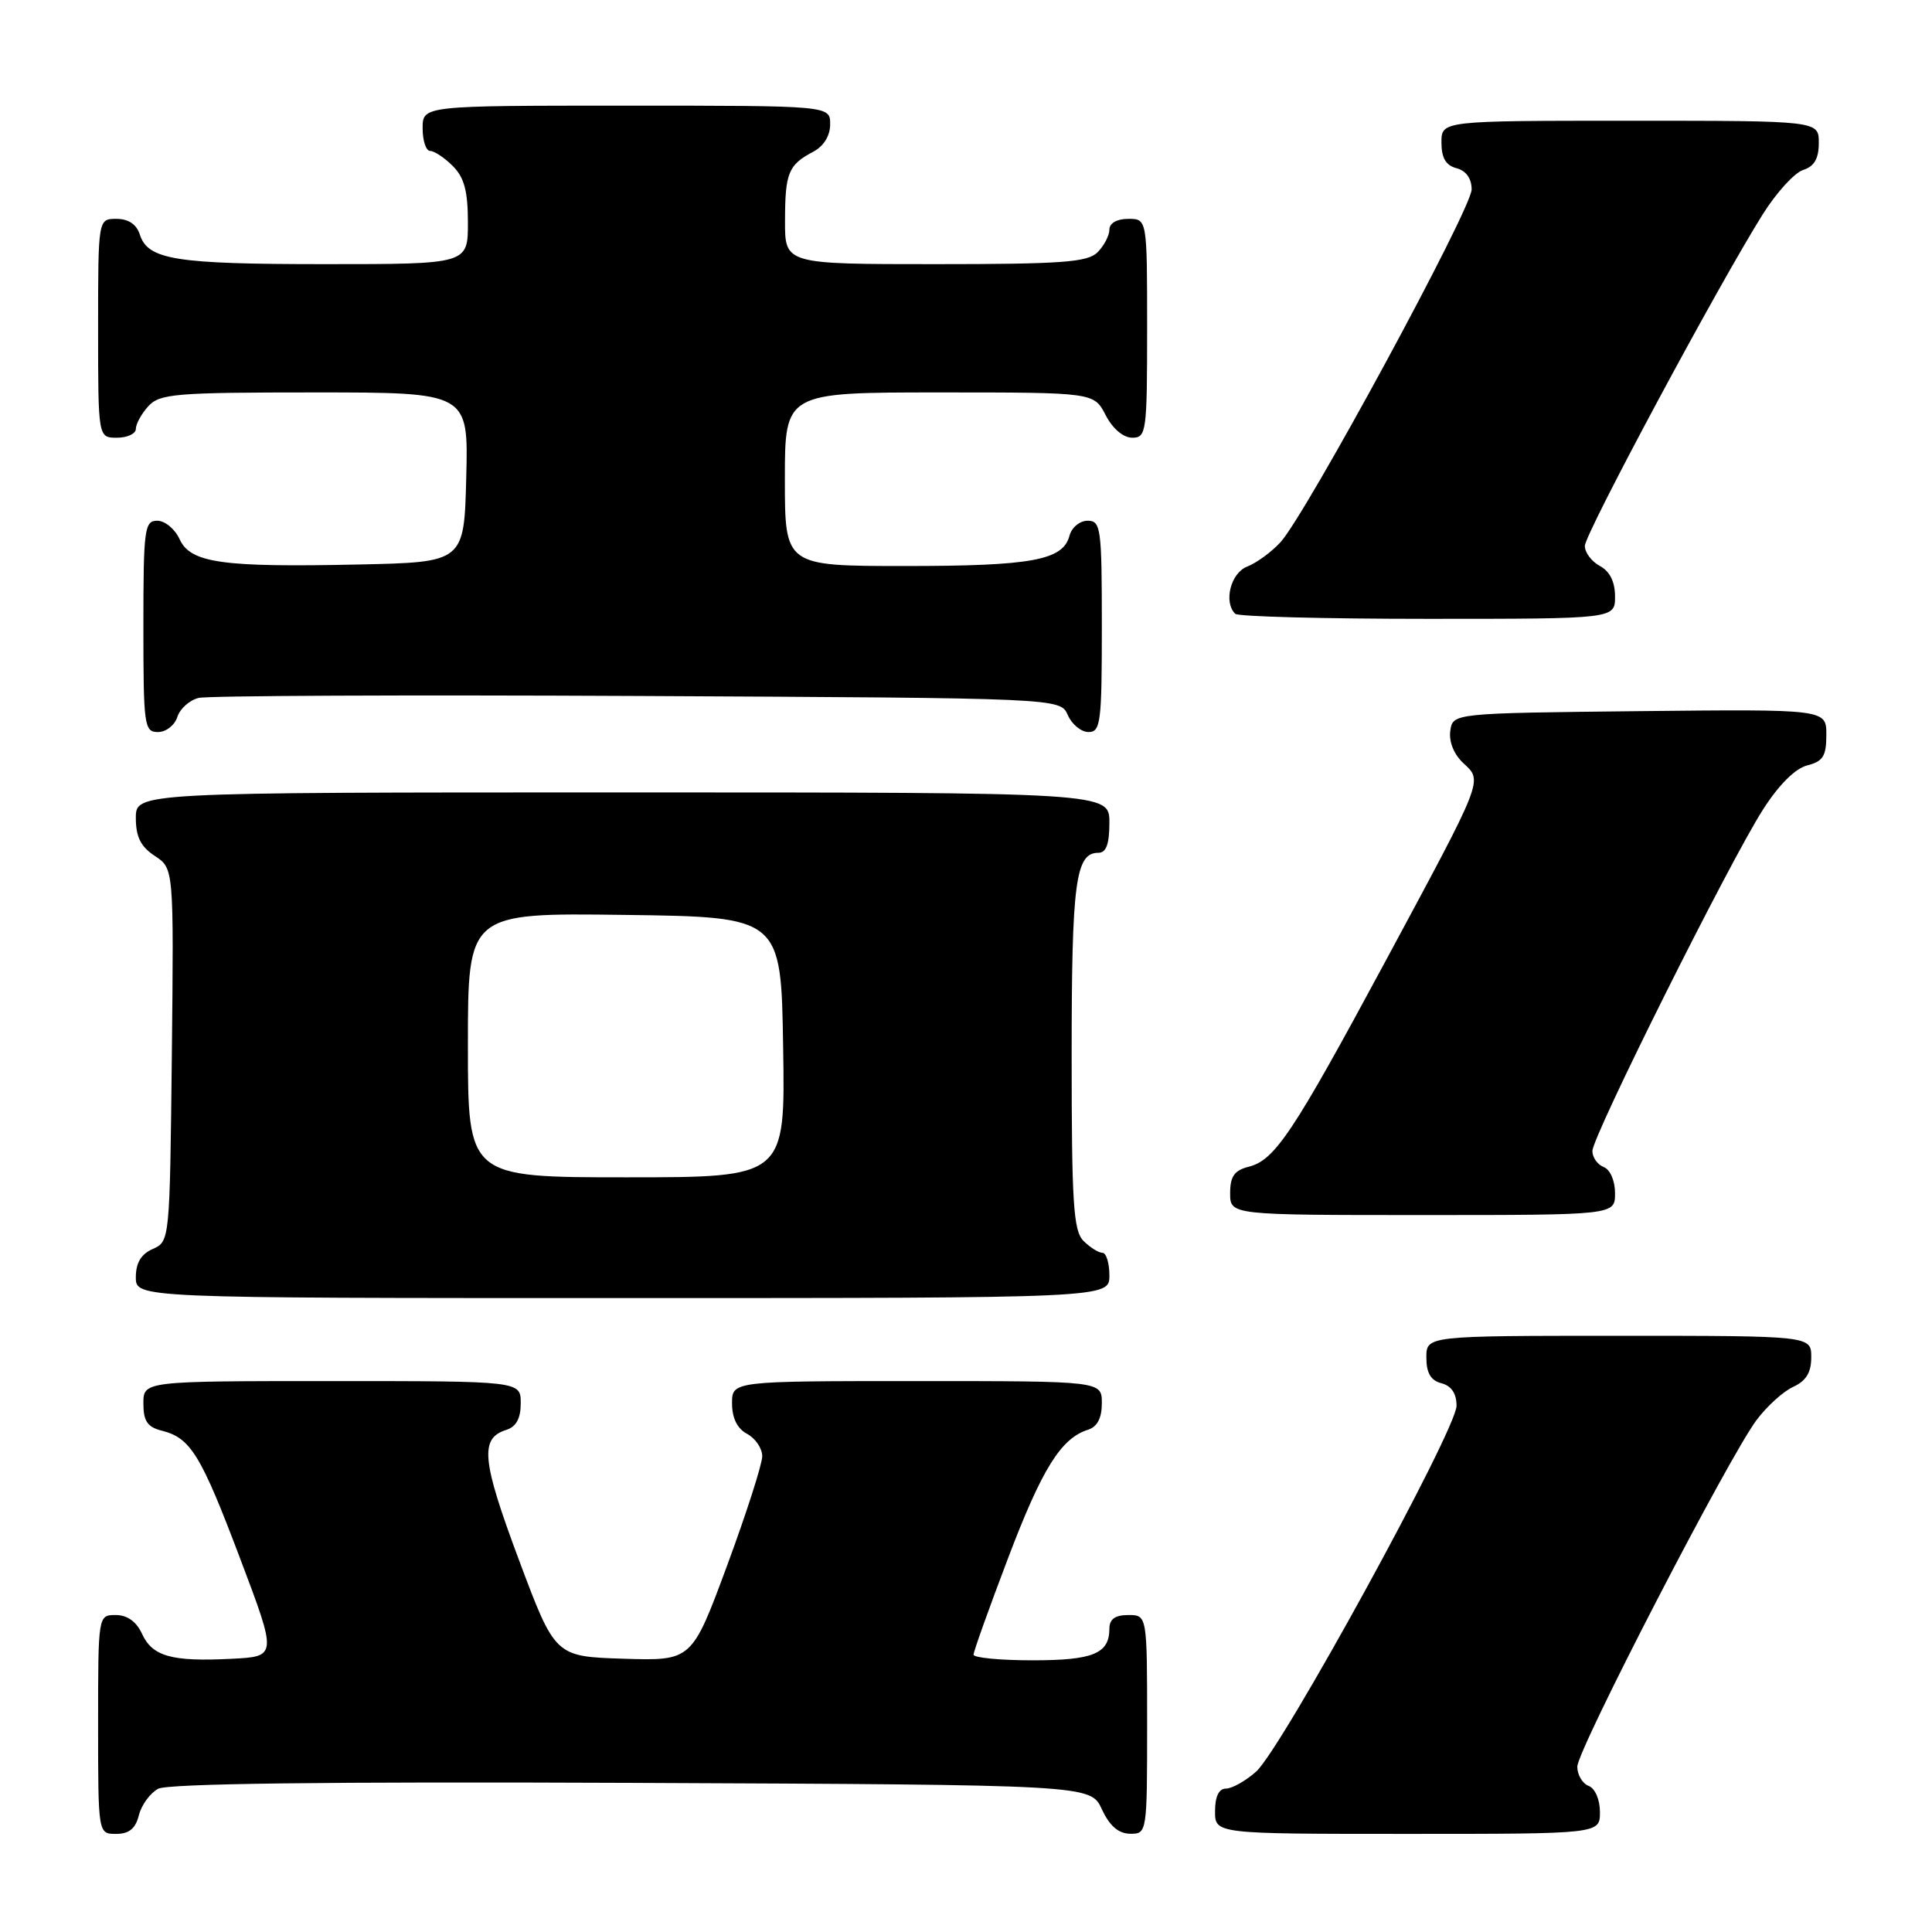 <?xml version="1.0" encoding="UTF-8" standalone="no"?>
<!DOCTYPE svg PUBLIC "-//W3C//DTD SVG 1.1//EN" "http://www.w3.org/Graphics/SVG/1.1/DTD/svg11.dtd" >
<svg xmlns="http://www.w3.org/2000/svg" xmlns:xlink="http://www.w3.org/1999/xlink" version="1.1" viewBox="0 0 256 256">
 <g >
 <path fill="currentColor"
d=" M 18.40 240.53 C 18.74 239.17 19.90 237.59 20.96 237.02 C 22.25 236.33 43.16 236.07 83.70 236.24 C 144.50 236.50 144.50 236.50 146.00 239.73 C 147.03 241.95 148.20 242.96 149.75 242.98 C 151.98 243.00 152.00 242.88 152.00 228.50 C 152.00 214.00 152.00 214.00 149.50 214.00 C 147.76 214.00 147.00 214.55 147.00 215.80 C 147.00 219.12 144.85 220.00 136.80 220.00 C 132.51 220.00 129.00 219.66 129.00 219.25 C 129.00 218.84 131.05 213.10 133.56 206.50 C 138.06 194.64 140.58 190.58 144.16 189.45 C 145.40 189.06 146.00 187.90 146.00 185.93 C 146.00 183.00 146.00 183.00 121.50 183.00 C 97.00 183.00 97.00 183.00 97.00 185.96 C 97.00 187.91 97.69 189.30 99.00 190.00 C 100.10 190.59 101.00 191.92 101.00 192.96 C 101.00 194.00 98.90 200.53 96.34 207.46 C 91.67 220.07 91.67 220.07 82.61 219.79 C 73.55 219.50 73.55 219.50 68.74 206.64 C 63.84 193.53 63.55 190.59 67.05 189.48 C 68.40 189.06 69.00 187.96 69.00 185.93 C 69.00 183.00 69.00 183.00 44.00 183.00 C 19.00 183.00 19.00 183.00 19.00 185.98 C 19.00 188.30 19.54 189.10 21.43 189.57 C 25.26 190.53 26.61 192.73 31.83 206.54 C 36.73 219.50 36.73 219.50 30.65 219.80 C 22.72 220.20 20.18 219.48 18.81 216.47 C 18.07 214.87 16.86 214.00 15.34 214.00 C 13.00 214.00 13.00 214.00 13.00 228.50 C 13.00 243.00 13.00 243.00 15.39 243.00 C 17.10 243.00 17.96 242.30 18.40 240.53 Z  M 212.00 240.11 C 212.00 238.46 211.36 236.97 210.50 236.64 C 209.68 236.32 209.00 235.18 209.00 234.10 C 209.00 231.88 228.96 193.27 232.74 188.18 C 234.10 186.36 236.28 184.37 237.60 183.77 C 239.31 182.99 240.00 181.87 240.00 179.84 C 240.00 177.00 240.00 177.00 214.50 177.00 C 189.00 177.00 189.00 177.00 189.00 179.88 C 189.00 181.93 189.58 182.92 191.00 183.29 C 192.32 183.63 193.00 184.65 193.00 186.27 C 193.00 189.44 169.80 231.78 166.44 234.75 C 165.04 235.99 163.24 237.00 162.44 237.00 C 161.51 237.00 161.00 238.05 161.00 240.00 C 161.00 243.00 161.00 243.00 186.50 243.00 C 212.00 243.00 212.00 243.00 212.00 240.11 Z  M 147.00 169.00 C 147.00 167.35 146.58 166.00 146.07 166.00 C 145.56 166.00 144.44 165.29 143.57 164.43 C 142.23 163.09 142.00 159.43 142.00 139.86 C 142.00 116.89 142.51 113.00 145.54 113.00 C 146.58 113.00 147.00 111.85 147.00 109.00 C 147.00 105.00 147.00 105.00 82.50 105.00 C 18.00 105.00 18.00 105.00 18.00 108.38 C 18.00 110.90 18.65 112.19 20.52 113.42 C 23.03 115.07 23.03 115.07 22.77 139.78 C 22.50 164.34 22.49 164.51 20.25 165.49 C 18.70 166.17 18.00 167.33 18.00 169.24 C 18.00 172.00 18.00 172.00 82.50 172.00 C 147.00 172.00 147.00 172.00 147.00 169.00 Z  M 214.00 158.11 C 214.00 156.46 213.36 154.97 212.50 154.64 C 211.68 154.32 211.00 153.37 211.00 152.52 C 211.00 150.57 229.14 114.24 233.60 107.28 C 235.70 103.99 237.88 101.82 239.47 101.42 C 241.56 100.89 242.00 100.19 242.00 97.37 C 242.00 93.97 242.00 93.97 217.25 94.23 C 192.50 94.50 192.50 94.50 192.17 96.85 C 191.97 98.26 192.65 99.96 193.89 101.11 C 196.50 103.54 196.73 102.94 183.44 127.63 C 171.32 150.13 168.92 153.73 165.46 154.60 C 163.56 155.08 163.00 155.87 163.00 158.11 C 163.00 161.00 163.00 161.00 188.50 161.00 C 214.00 161.00 214.00 161.00 214.00 158.11 Z  M 23.50 95.00 C 23.85 93.90 25.12 92.77 26.32 92.48 C 27.52 92.18 53.70 92.07 84.50 92.22 C 140.50 92.50 140.50 92.50 141.49 94.75 C 142.03 95.99 143.27 97.00 144.24 97.00 C 145.84 97.00 146.00 95.71 146.00 83.00 C 146.00 69.96 145.87 69.00 144.12 69.00 C 143.08 69.00 142.00 69.89 141.71 70.99 C 140.86 74.24 136.72 75.00 119.93 75.00 C 104.00 75.00 104.00 75.00 104.00 63.50 C 104.00 52.00 104.00 52.00 124.47 52.00 C 144.95 52.00 144.95 52.00 146.50 55.00 C 147.43 56.80 148.84 58.00 150.03 58.00 C 151.90 58.00 152.00 57.27 152.00 43.50 C 152.00 29.00 152.00 29.00 149.50 29.00 C 148.00 29.00 147.00 29.57 147.00 30.43 C 147.00 31.21 146.29 32.56 145.43 33.43 C 144.11 34.75 140.71 35.00 123.93 35.00 C 104.00 35.00 104.00 35.00 104.02 29.25 C 104.03 22.89 104.46 21.85 107.75 20.11 C 109.15 19.37 110.00 18.00 110.00 16.46 C 110.00 14.00 110.00 14.00 83.00 14.00 C 56.00 14.00 56.00 14.00 56.00 17.00 C 56.00 18.65 56.45 20.00 57.00 20.00 C 57.55 20.00 58.90 20.90 60.00 22.00 C 61.52 23.52 62.00 25.33 62.00 29.50 C 62.00 35.00 62.00 35.00 43.07 35.00 C 23.18 35.00 19.59 34.42 18.52 31.06 C 18.09 29.72 17.01 29.00 15.43 29.00 C 13.00 29.00 13.00 29.00 13.00 43.50 C 13.00 58.00 13.00 58.00 15.50 58.00 C 16.88 58.00 18.00 57.47 18.00 56.83 C 18.00 56.18 18.74 54.83 19.65 53.83 C 21.16 52.17 23.22 52.00 41.69 52.00 C 62.07 52.00 62.07 52.00 61.78 63.25 C 61.50 74.50 61.50 74.50 47.50 74.80 C 29.38 75.19 25.23 74.60 23.79 71.43 C 23.18 70.09 21.85 69.00 20.84 69.00 C 19.14 69.00 19.00 70.07 19.00 83.00 C 19.00 96.17 19.11 97.00 20.93 97.00 C 22.00 97.00 23.15 96.10 23.50 95.00 Z  M 214.00 79.04 C 214.00 77.09 213.31 75.70 212.00 75.00 C 210.90 74.41 210.00 73.22 210.00 72.34 C 210.00 70.73 227.73 37.68 233.61 28.34 C 235.40 25.50 237.79 22.88 238.93 22.52 C 240.40 22.05 241.00 21.02 241.00 18.93 C 241.00 16.00 241.00 16.00 216.00 16.00 C 191.00 16.00 191.00 16.00 191.00 18.88 C 191.00 20.93 191.58 21.92 193.00 22.29 C 194.26 22.62 195.00 23.65 195.00 25.10 C 195.00 27.66 173.04 68.18 169.66 71.86 C 168.47 73.15 166.49 74.60 165.25 75.08 C 163.08 75.92 162.10 79.77 163.67 81.33 C 164.03 81.70 175.51 82.00 189.17 82.00 C 214.00 82.00 214.00 82.00 214.00 79.04 Z  M 62.00 138.48 C 62.00 120.96 62.00 120.96 82.75 121.23 C 103.50 121.50 103.50 121.50 103.77 138.75 C 104.05 156.00 104.05 156.00 83.02 156.00 C 62.00 156.00 62.00 156.00 62.00 138.48 Z "/>
</g>
</svg>